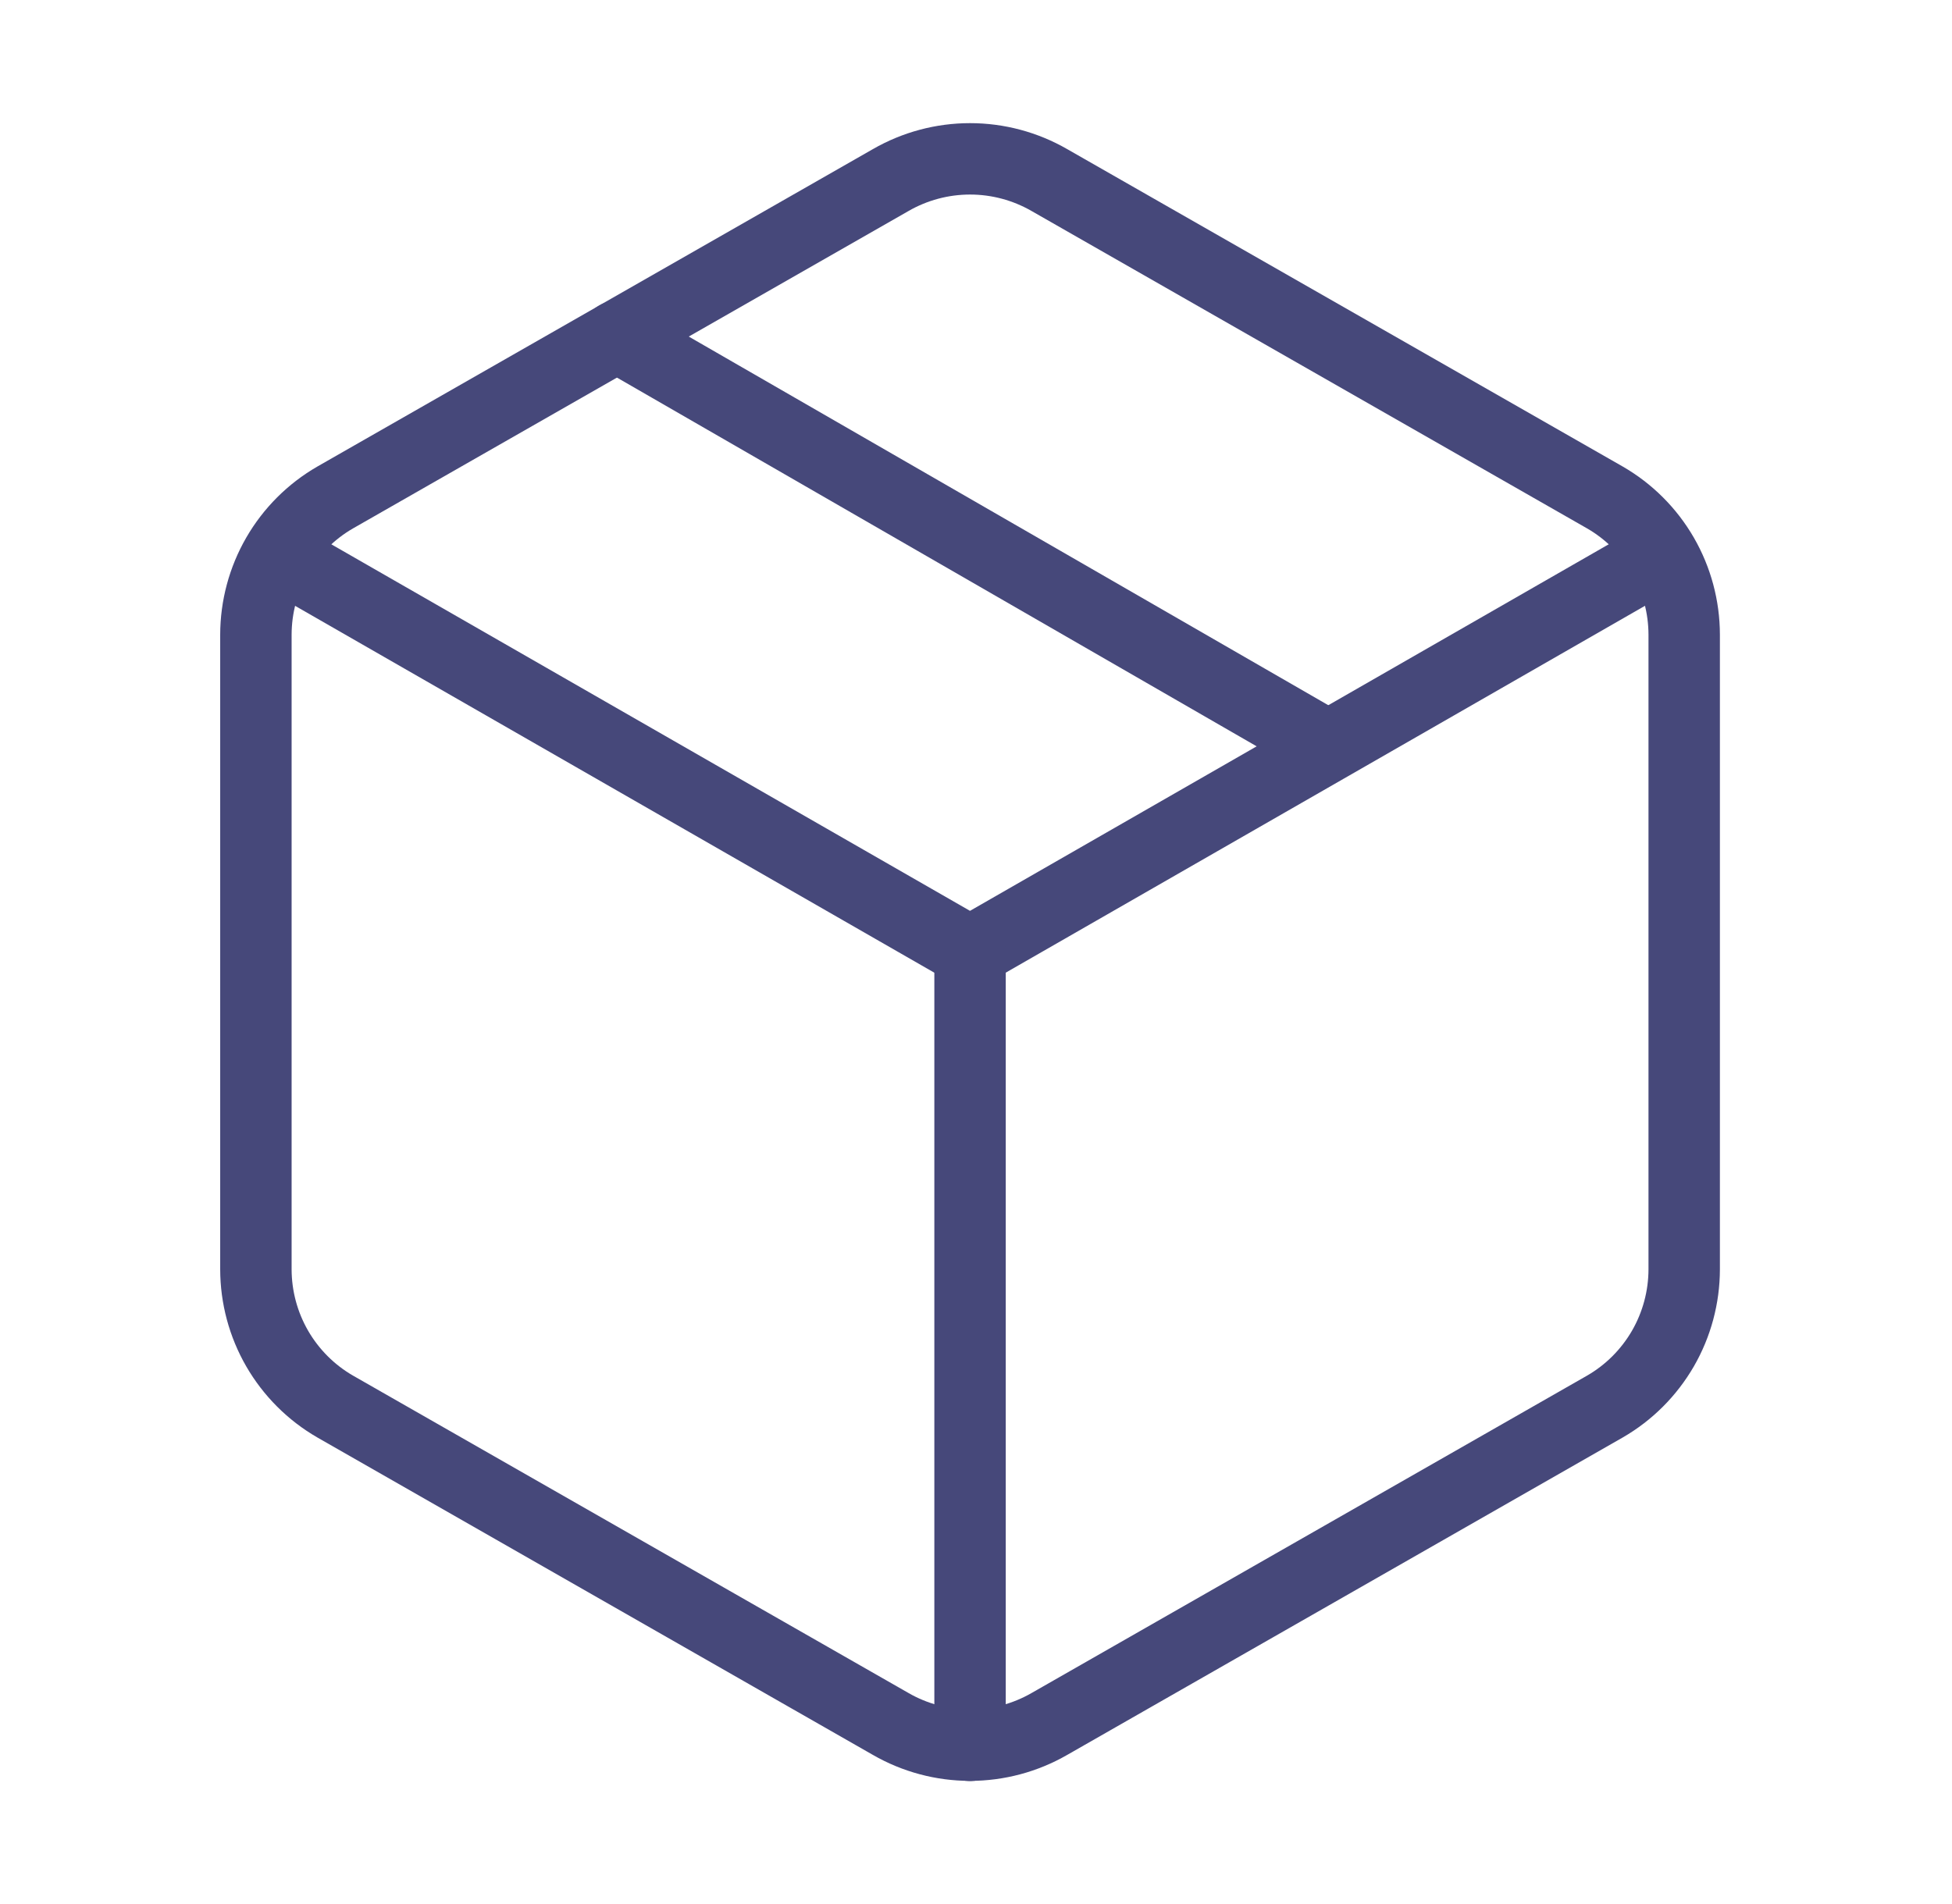 <svg width="41" height="40" viewBox="0 0 41 40" fill="none" xmlns="http://www.w3.org/2000/svg">
<path d="M27.876 15.667L12.959 7.067" stroke="#46487A" stroke-width="1.5" stroke-linecap="round" stroke-linejoin="round"/>
<path d="M35.375 26.667V13.333C35.374 12.749 35.22 12.175 34.928 11.669C34.635 11.162 34.215 10.742 33.708 10.45L22.042 3.783C21.535 3.491 20.96 3.337 20.375 3.337C19.79 3.337 19.215 3.491 18.708 3.783L7.042 10.45C6.535 10.742 6.115 11.162 5.822 11.669C5.53 12.175 5.376 12.749 5.375 13.333V26.667C5.376 27.251 5.53 27.825 5.822 28.331C6.115 28.837 6.535 29.258 7.042 29.55L18.708 36.217C19.215 36.509 19.79 36.663 20.375 36.663C20.96 36.663 21.535 36.509 22.042 36.217L33.708 29.55C34.215 29.258 34.635 28.837 34.928 28.331C35.22 27.825 35.374 27.251 35.375 26.667Z" stroke="#46487A" stroke-width="1.5" stroke-linecap="round" stroke-linejoin="round"/>
<path d="M5.857 11.667L20.374 20L34.891 11.667" stroke="#46487A" stroke-width="1.5" stroke-linecap="round" stroke-linejoin="round"/>
<path d="M20.375 36.667V20" stroke="#46487A" stroke-width="1.5" stroke-linecap="round" stroke-linejoin="round"/>
</svg>
